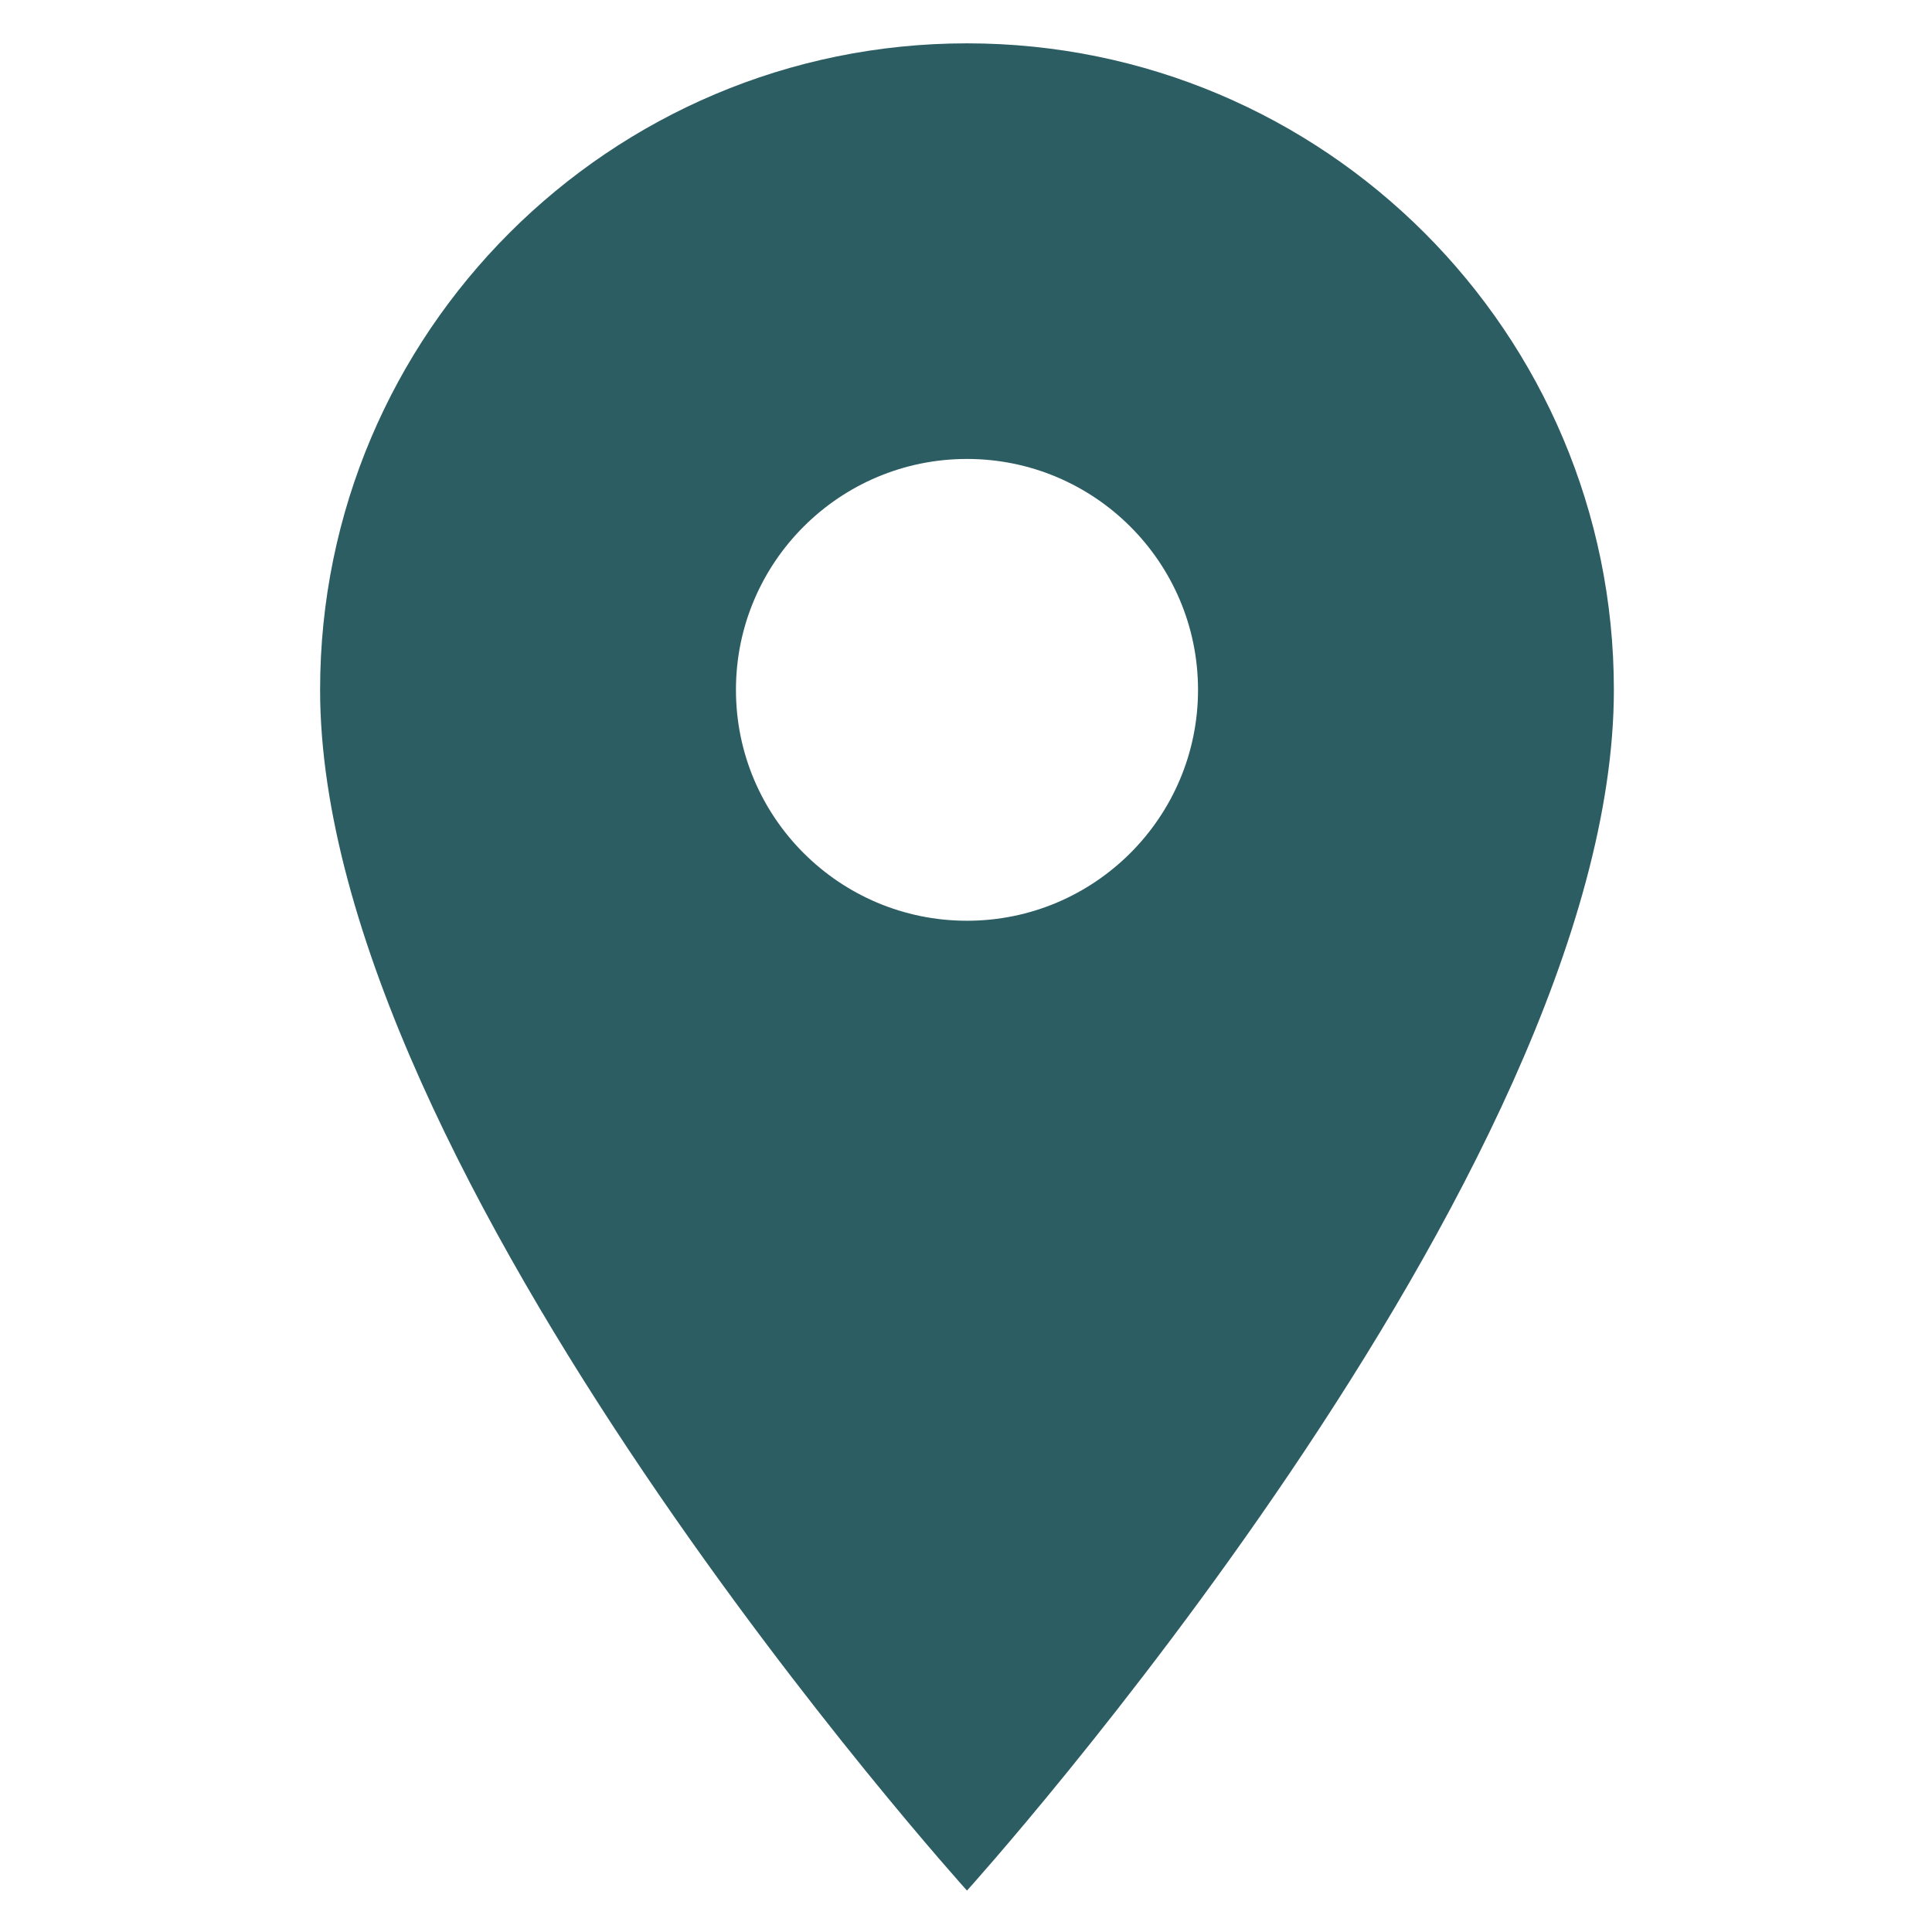 <svg xmlns="http://www.w3.org/2000/svg" xmlns:xlink="http://www.w3.org/1999/xlink" width="300" zoomAndPan="magnify" viewBox="0 0 224.88 225" height="300" preserveAspectRatio="xMidYMid meet" version="1.0"><defs><clipPath id="04ae33337f"><path d="M 37.219 5.043 L 187.891 5.043 L 187.891 220.18 L 37.219 220.18 Z M 37.219 5.043 " clip-rule="nonzero"/></clipPath></defs><g clip-path="url(#04ae33337f)"><path fill="#2c5d63" d="M 112.555 5.047 C 70.961 5.047 37.219 38.766 37.219 80.34 C 37.219 136.812 112.555 220.176 112.555 220.176 C 112.555 220.176 187.891 136.812 187.891 80.34 C 187.891 38.766 154.148 5.047 112.555 5.047 Z M 112.555 107.23 C 97.703 107.23 85.648 95.184 85.648 80.34 C 85.648 65.496 97.703 53.449 112.555 53.449 C 127.406 53.449 139.461 65.496 139.461 80.34 C 139.461 95.184 127.406 107.23 112.555 107.23 Z M 112.555 107.23 " fill-opacity="1" fill-rule="nonzero"/></g></svg>